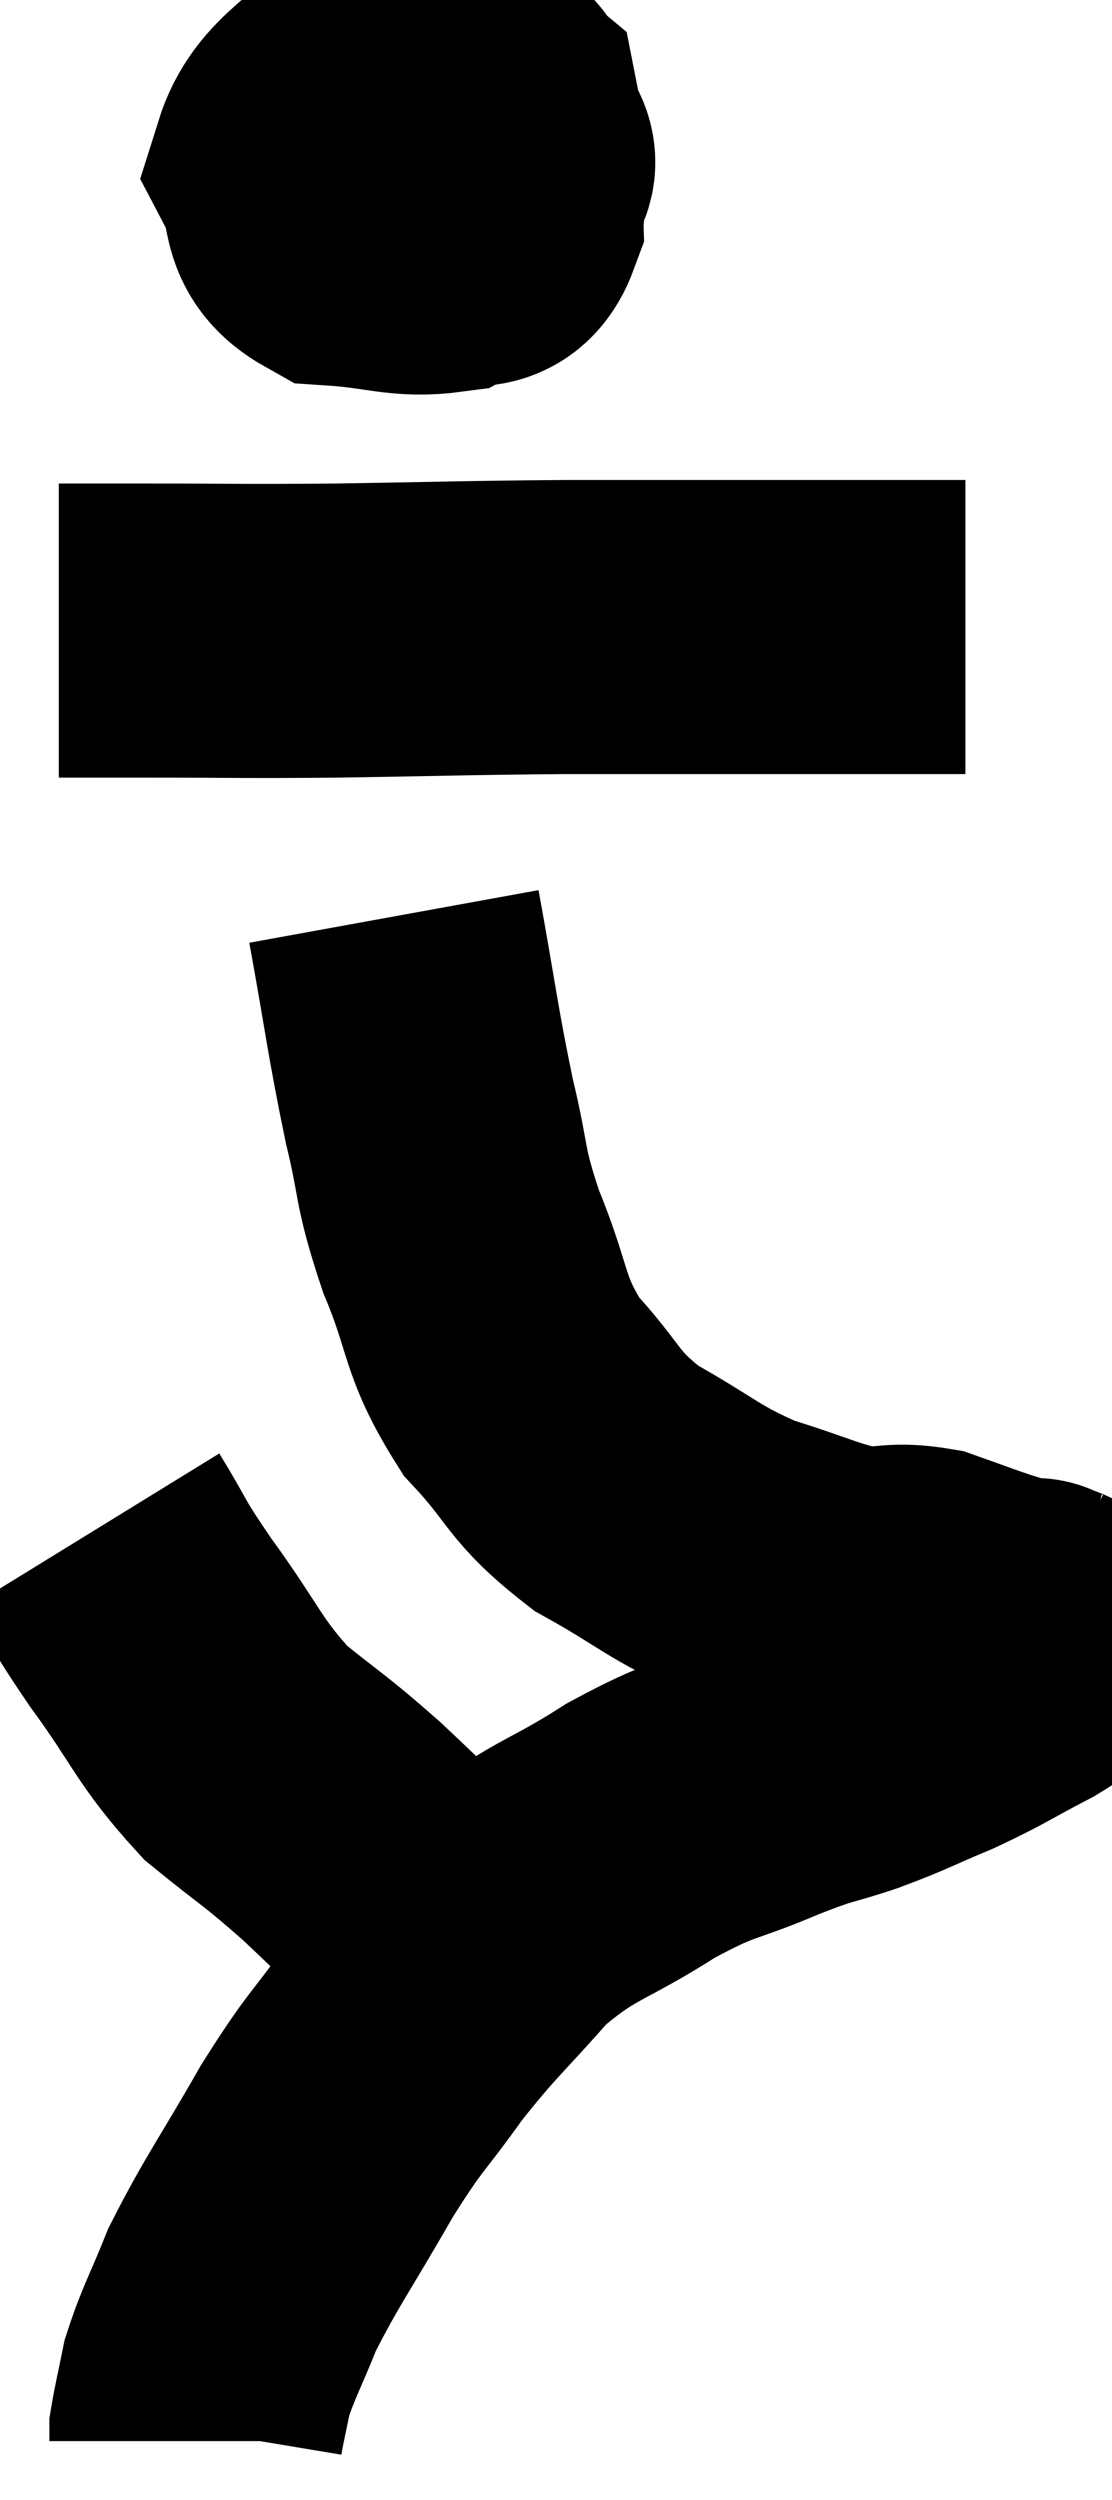 <svg xmlns="http://www.w3.org/2000/svg" viewBox="13.82 4.04 18.913 42.5" width="18.913" height="42.5"><path d="M 20.52 5.04 C 19.71 5.94, 19.14 6.075, 18.9 6.84 C 19.23 7.47, 18.945 7.755, 19.56 8.1 C 20.46 8.16, 20.685 8.31, 21.36 8.22 C 21.81 7.98, 22.05 8.31, 22.26 7.74 C 22.23 6.84, 22.305 6.465, 22.2 5.94 C 22.02 5.79, 22.275 5.745, 21.84 5.64 C 21.15 5.58, 20.955 5.28, 20.46 5.52 C 20.16 6.06, 19.83 6.12, 19.86 6.6 C 20.22 7.02, 20.235 7.125, 20.58 7.44 C 20.91 7.65, 20.805 7.92, 21.24 7.86 C 21.78 7.53, 22.035 7.515, 22.32 7.2 C 22.35 6.9, 22.59 6.885, 22.38 6.6 C 21.93 6.33, 21.975 6.18, 21.48 6.06 C 20.94 6.09, 20.745 5.505, 20.4 6.12 L 20.1 8.52" fill="none" stroke="black" stroke-width="5"></path><path d="M 14.82 14.76 C 15.06 14.76, 14.925 14.76, 15.3 14.76 C 15.81 14.76, 15.255 14.76, 16.32 14.76 C 17.94 14.76, 17.79 14.775, 19.56 14.76 C 21.48 14.73, 21.645 14.715, 23.4 14.7 C 24.99 14.7, 25.245 14.7, 26.58 14.7 C 27.66 14.7, 27.825 14.7, 28.74 14.7 C 29.49 14.7, 29.865 14.7, 30.24 14.7 C 30.24 14.7, 30.24 14.7, 30.24 14.7 L 30.24 14.7" fill="none" stroke="black" stroke-width="5"></path><path d="M 20.52 19.62 C 20.82 21.27, 20.835 21.54, 21.12 22.92 C 21.39 24.03, 21.27 23.97, 21.66 25.14 C 22.17 26.37, 22.02 26.55, 22.68 27.6 C 23.49 28.47, 23.355 28.605, 24.3 29.34 C 25.38 29.94, 25.425 30.09, 26.46 30.54 C 27.45 30.84, 27.66 30.99, 28.44 31.14 C 29.01 31.14, 29.04 31.05, 29.58 31.14 C 30.09 31.32, 30.195 31.365, 30.6 31.5 C 30.9 31.59, 30.99 31.635, 31.2 31.68 C 31.32 31.68, 31.38 31.68, 31.44 31.68 C 31.44 31.68, 31.38 31.65, 31.44 31.68 C 31.56 31.74, 31.62 31.725, 31.68 31.8 C 31.68 31.89, 31.8 31.83, 31.68 31.98 C 31.44 32.19, 31.695 32.1, 31.2 32.4 C 30.45 32.79, 30.435 32.835, 29.7 33.18 C 28.98 33.48, 28.98 33.51, 28.26 33.78 C 27.54 34.02, 27.705 33.915, 26.82 34.26 C 25.77 34.71, 25.83 34.56, 24.72 35.16 C 23.55 35.91, 23.385 35.805, 22.38 36.66 C 21.54 37.62, 21.45 37.635, 20.7 38.58 C 20.04 39.51, 20.07 39.345, 19.38 40.44 C 18.66 41.7, 18.45 41.955, 17.94 42.96 C 17.64 43.71, 17.535 43.86, 17.34 44.46 C 17.25 44.91, 17.205 45.09, 17.16 45.36 C 17.16 45.45, 17.16 45.495, 17.16 45.54 L 17.16 45.54" fill="none" stroke="black" stroke-width="5"></path><path d="M 15.42 30.06 C 15.9 30.84, 15.735 30.675, 16.38 31.62 C 17.19 32.73, 17.19 32.955, 18 33.84 C 18.81 34.5, 18.765 34.41, 19.62 35.16 C 20.52 36, 20.625 36.165, 21.42 36.84 C 22.11 37.35, 22.455 37.605, 22.8 37.86 C 22.8 37.86, 22.8 37.86, 22.8 37.86 L 22.8 37.86" fill="none" stroke="black" stroke-width="5"></path></svg>